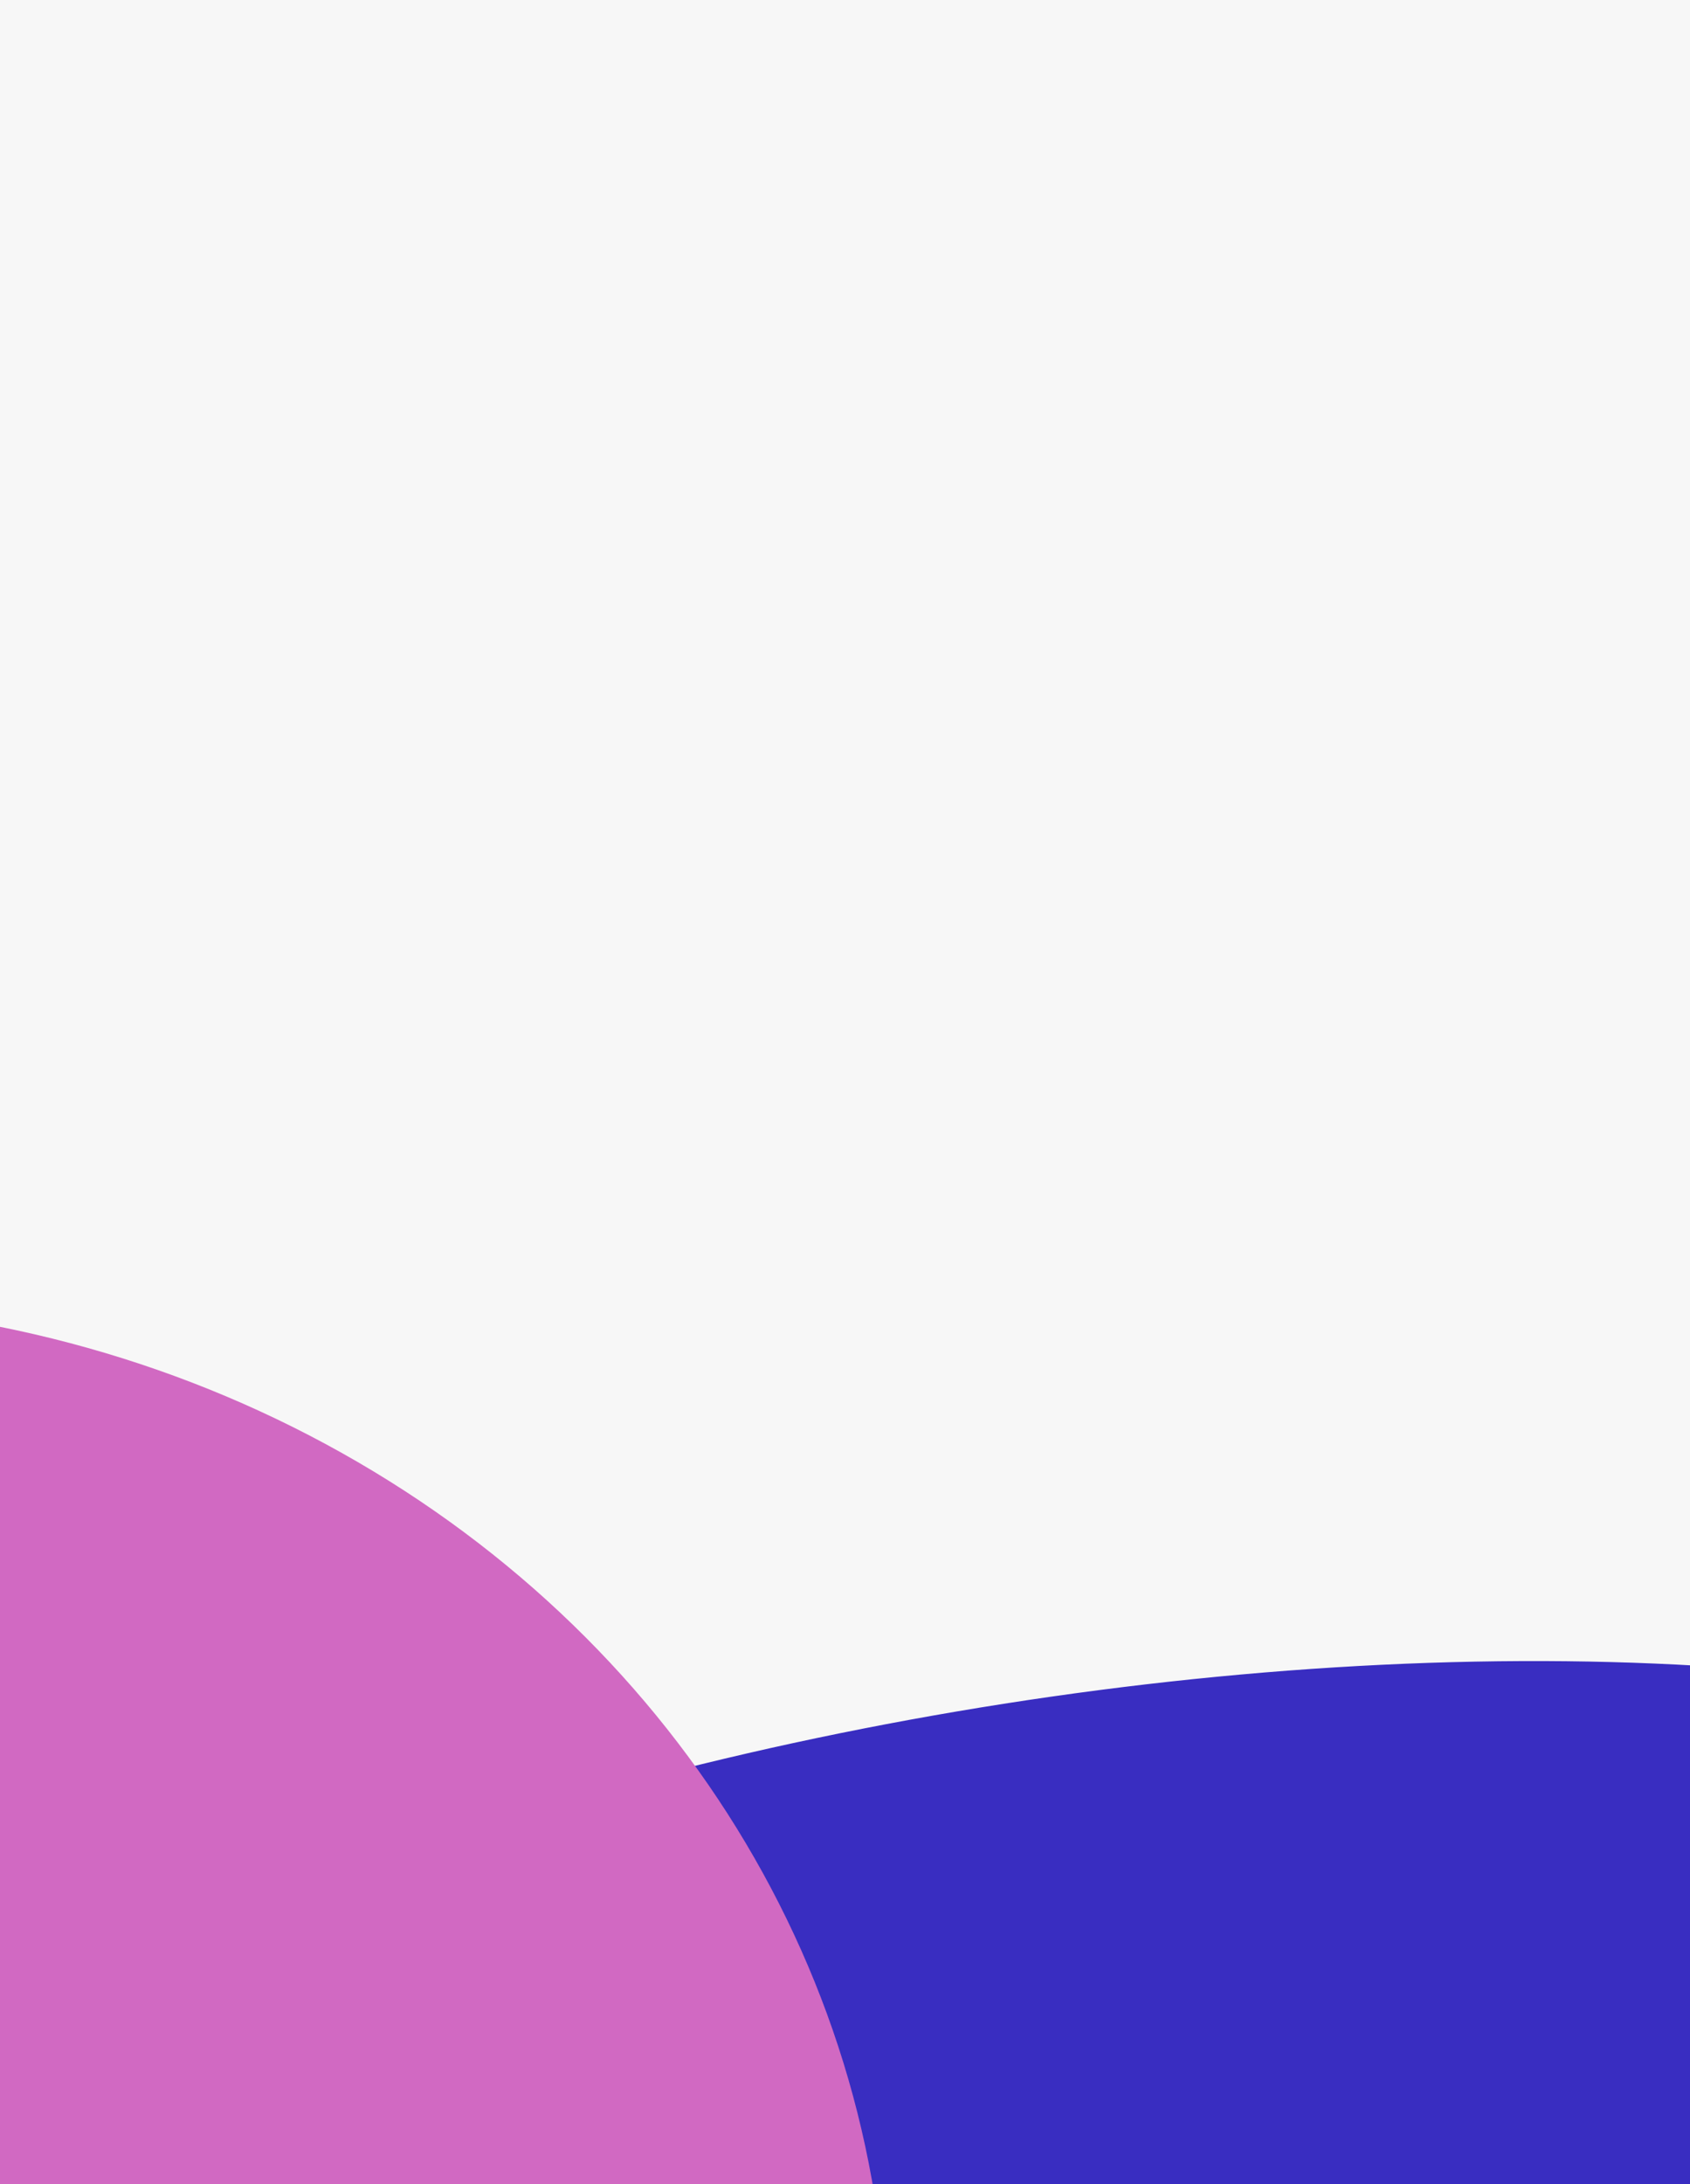 <svg width="480" height="620" viewBox="0 0 480 620" fill="none" xmlns="http://www.w3.org/2000/svg">
<g clip-path="url(#clip0_983_437)">
<rect width="480" height="620" fill="#F7F7F7"/>
<g filter="url(#filter0_f_983_437)">
<ellipse rx="412.857" ry="176.563" transform="matrix(0.973 -0.231 0.527 0.85 298.722 649.338)" fill="#392DC1" style="mix-blend-mode:screen"/>
</g>
<g filter="url(#filter1_f_983_437)">
<ellipse cx="-67" cy="668" rx="319" ry="298" fill="#D169C2" style="mix-blend-mode:screen"/>
</g>
</g>
<defs>
<filter id="filter0_f_983_437" x="-313.713" y="271.556" width="1224.87" height="755.563" filterUnits="userSpaceOnUse" color-interpolation-filters="sRGB">
<feFlood flood-opacity="0" result="BackgroundImageFix"/>
<feBlend mode="normal" in="SourceGraphic" in2="BackgroundImageFix" result="shape"/>
<feGaussianBlur stdDeviation="100" result="effect1_foregroundBlur_983_437"/>
</filter>
<filter id="filter1_f_983_437" x="-686" y="70" width="1238" height="1196" filterUnits="userSpaceOnUse" color-interpolation-filters="sRGB">
<feFlood flood-opacity="0" result="BackgroundImageFix"/>
<feBlend mode="normal" in="SourceGraphic" in2="BackgroundImageFix" result="shape"/>
<feGaussianBlur stdDeviation="150" result="effect1_foregroundBlur_983_437"/>
</filter>
<clipPath id="clip0_983_437">
<rect width="480" height="620" fill="white"/>
</clipPath>
</defs>
</svg>
